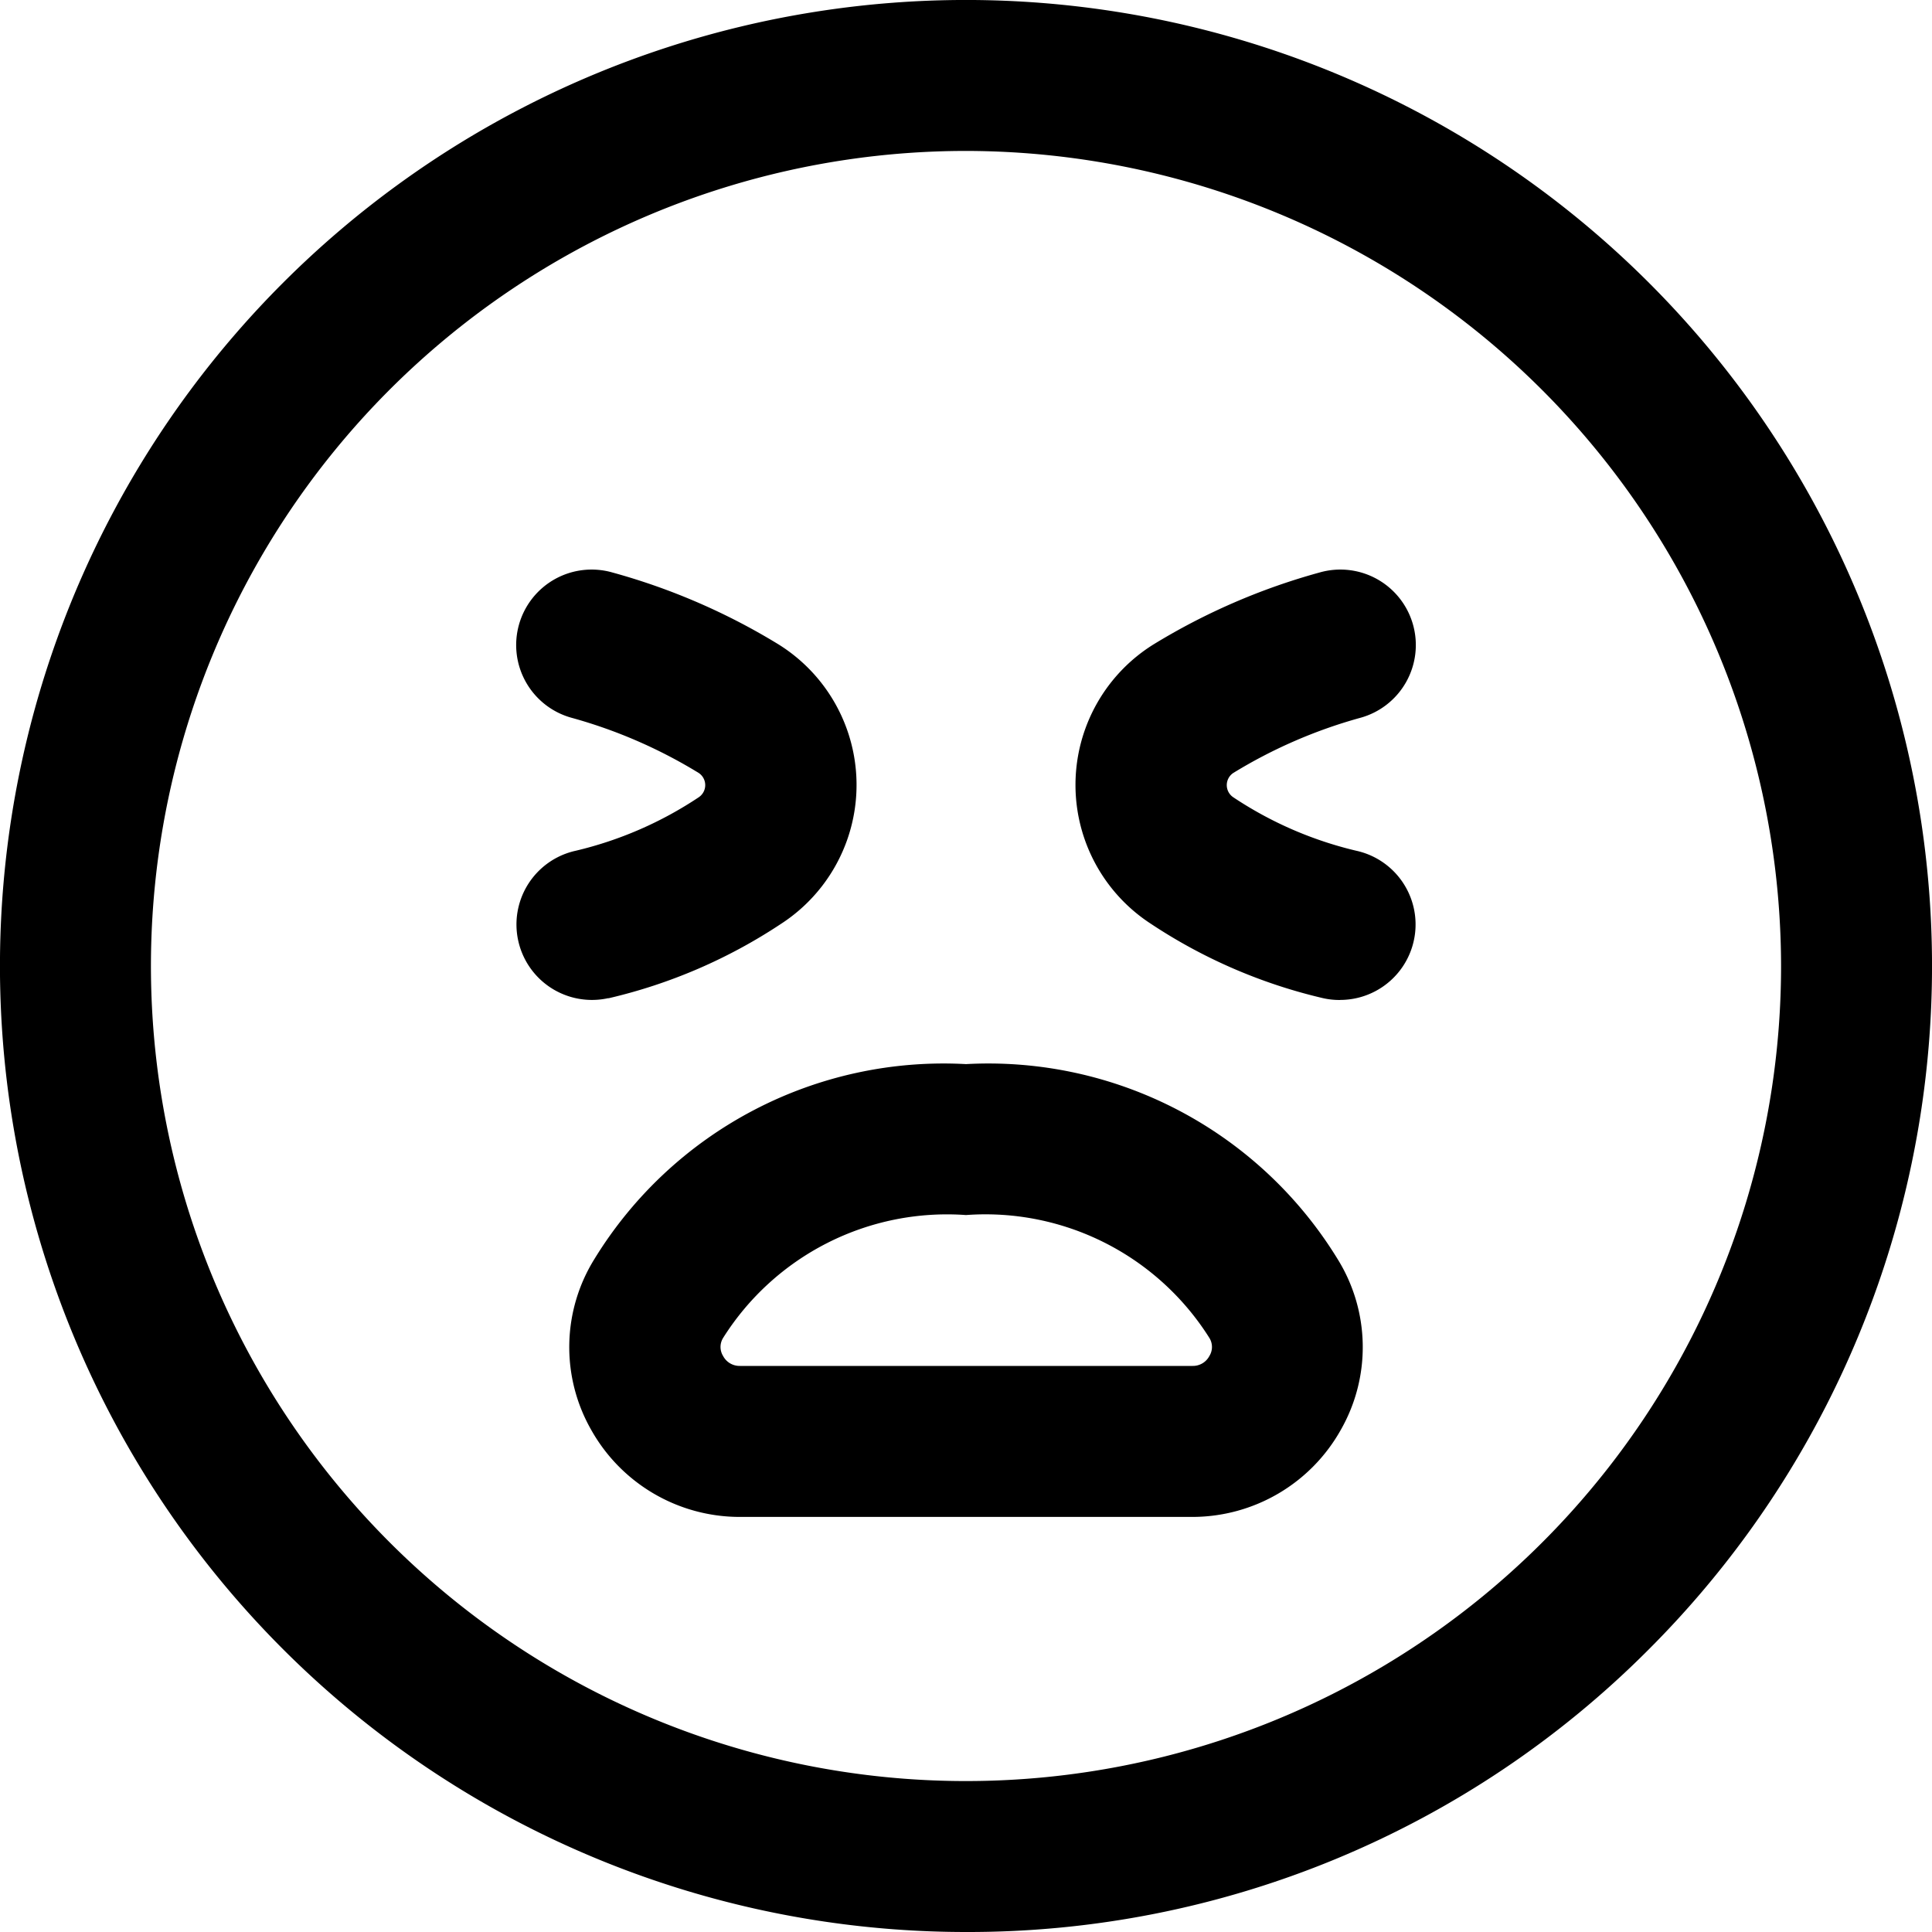 <svg xmlns="http://www.w3.org/2000/svg" width="32" height="32" viewBox="0 0 32 32">
  <path id="_050-tired" data-name="050-tired" d="M16,32A16,16,0,0,1,4.686,4.686,16,16,0,0,1,27.314,27.314,15.9,15.9,0,0,1,16,32ZM16,2.5A13.5,13.5,0,1,0,29.5,16,13.515,13.515,0,0,0,16,2.5Zm3.75,22.625h-7.5a2.821,2.821,0,0,1-2.459-1.444,2.764,2.764,0,0,1,.056-2.83A6.783,6.783,0,0,1,16,17.625a6.783,6.783,0,0,1,6.153,3.226,2.763,2.763,0,0,1,.056,2.83,2.821,2.821,0,0,1-2.459,1.444Zm-3.75-5a4.383,4.383,0,0,0-4.023,2.035.284.284,0,0,0,0,.3.308.308,0,0,0,.277.164h7.5a.308.308,0,0,0,.277-.164.284.284,0,0,0,0-.3A4.383,4.383,0,0,0,16,20.125Zm6.189-3.562a1.252,1.252,0,0,1-.27-.029A8.754,8.754,0,0,1,19.061,15.3a2.742,2.742,0,0,1,.044-4.626A10.688,10.688,0,0,1,21.85,9.484a1.25,1.25,0,1,1,.675,2.407,8.194,8.194,0,0,0-2.1.913.242.242,0,0,0,0,.4,6.272,6.272,0,0,0,2.039.887,1.25,1.25,0,0,1-.268,2.471Zm-12.108-.029A8.754,8.754,0,0,0,12.939,15.3a2.742,2.742,0,0,0-.043-4.626A10.69,10.69,0,0,0,10.15,9.484a1.25,1.25,0,1,0-.675,2.407,8.2,8.2,0,0,1,2.1.913.242.242,0,0,1,0,.4,6.272,6.272,0,0,1-2.039.887,1.25,1.25,0,1,0,.537,2.442Z"/>
</svg>

